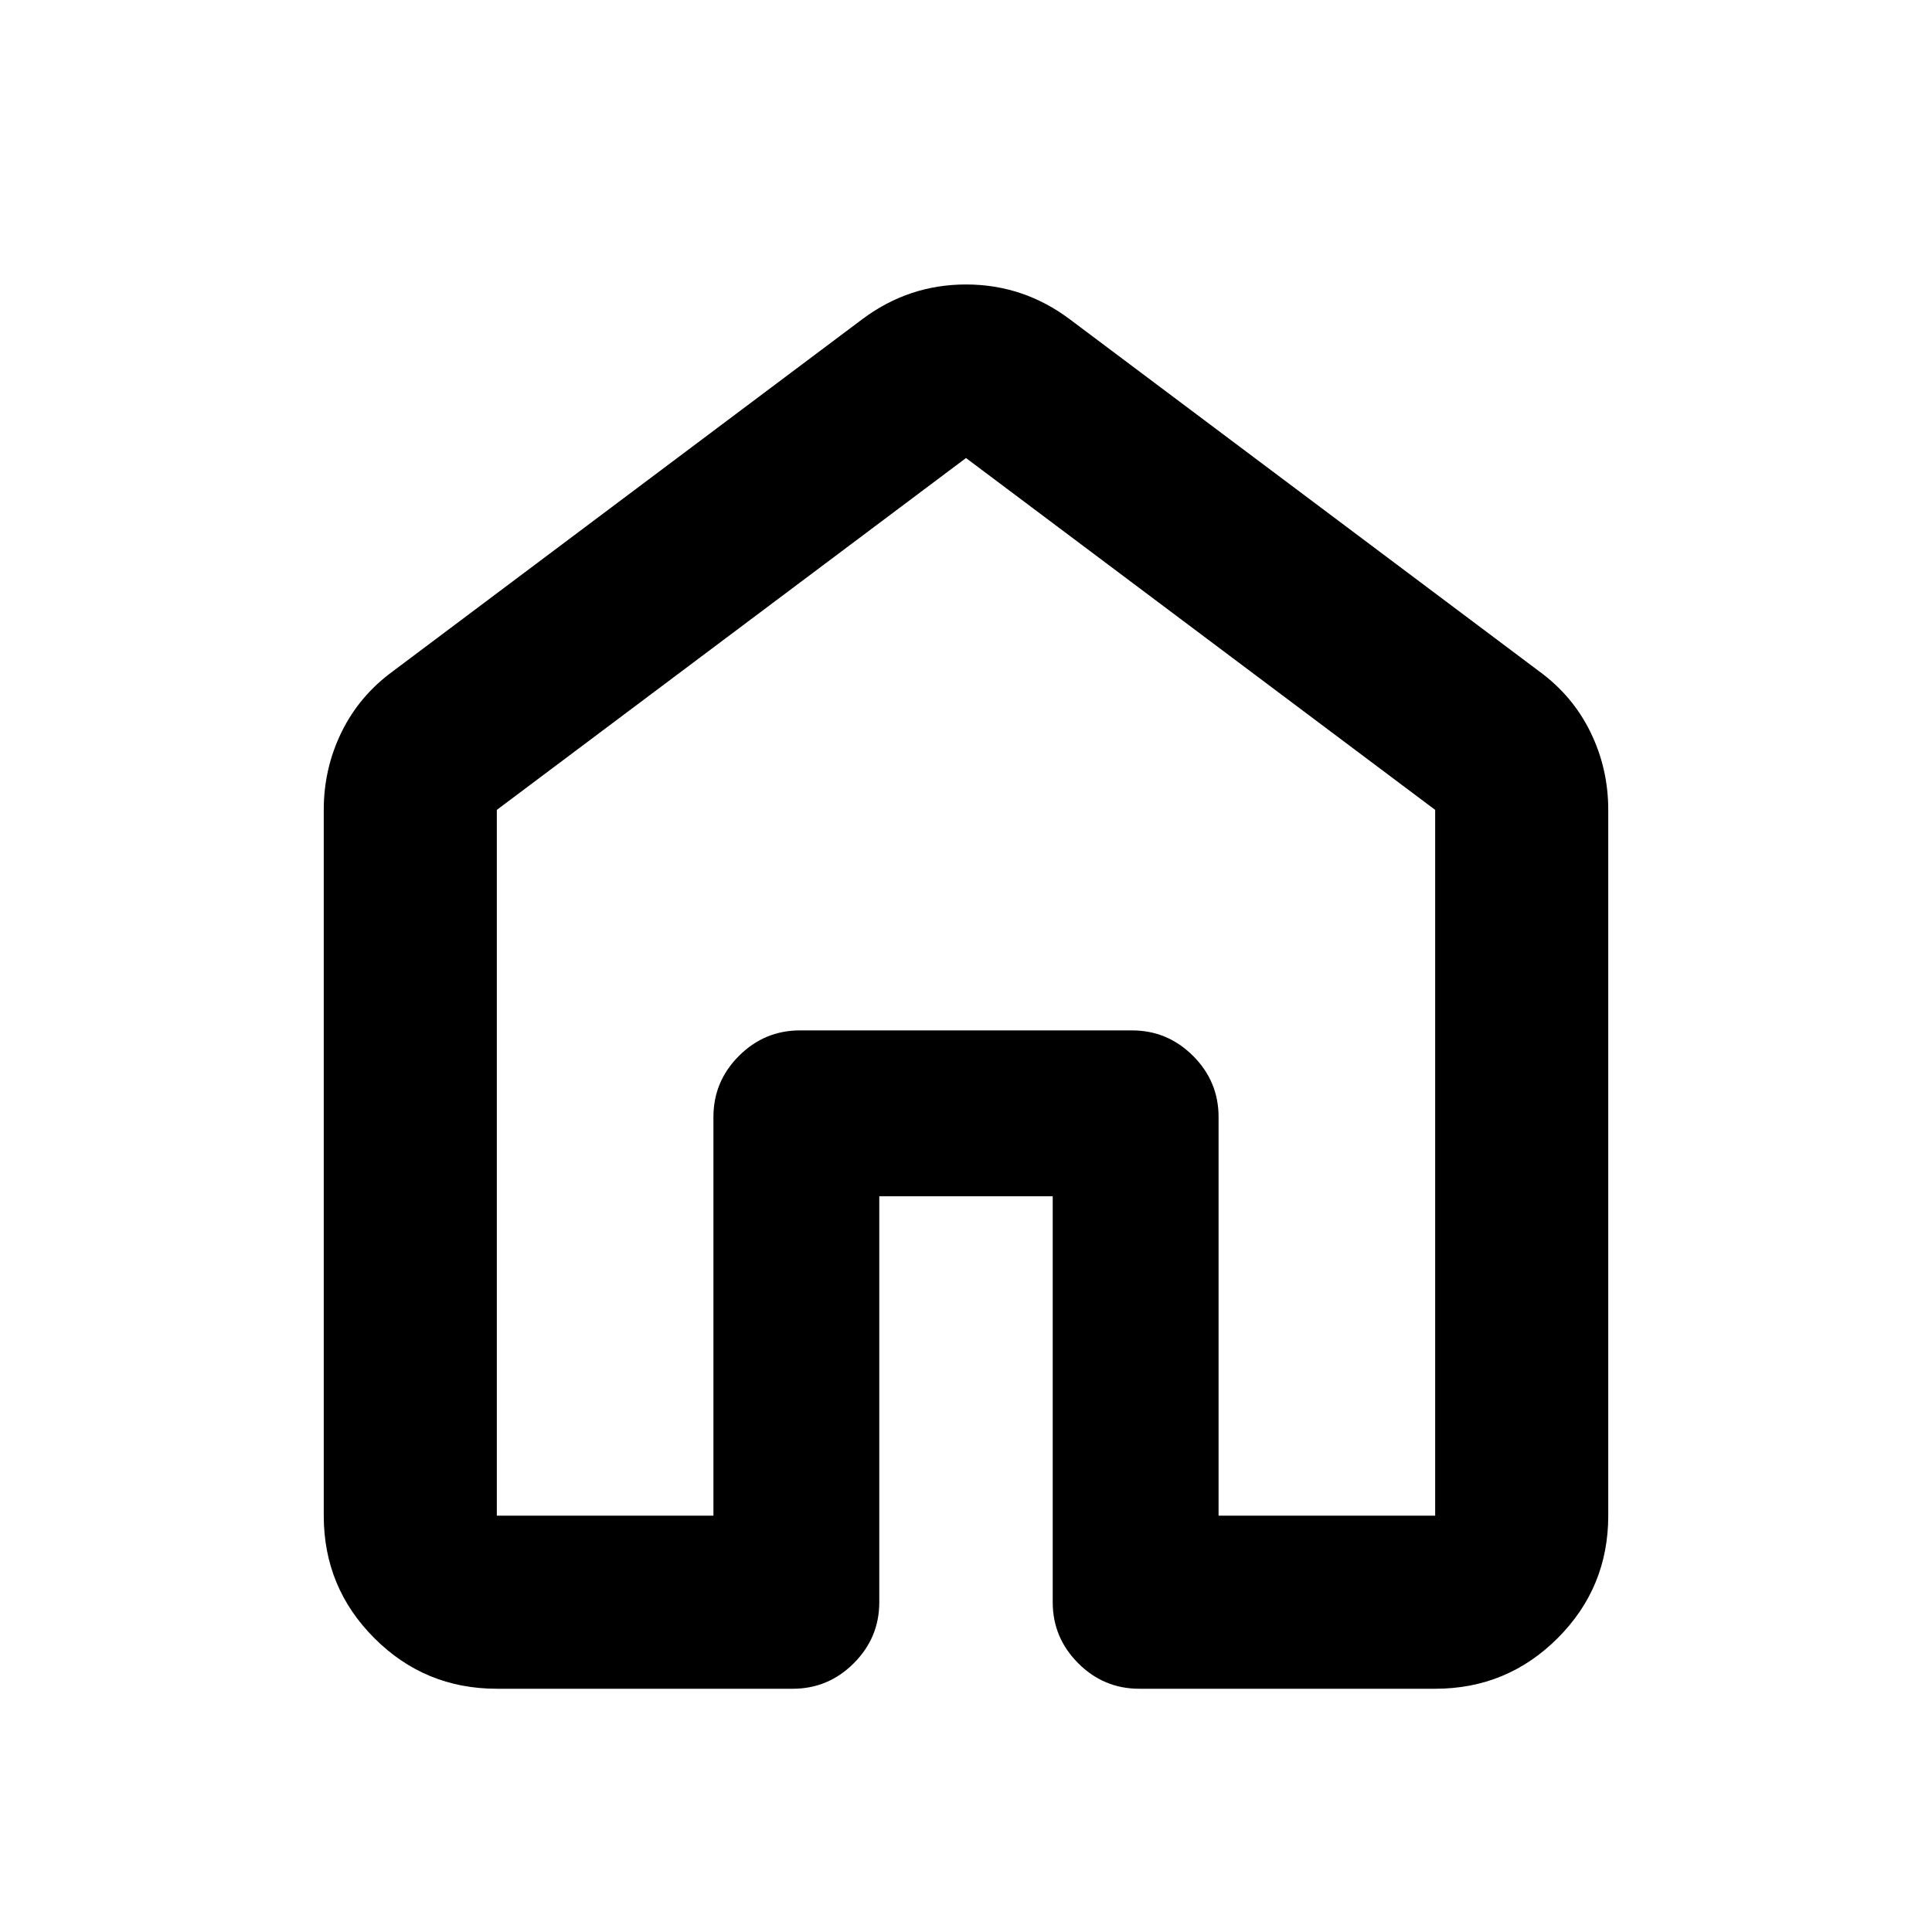 <svg xmlns="http://www.w3.org/2000/svg" height="24" viewBox="0 -960 960 960" width="24"><path d="M246.87-206.87H354.5V-405q0-17.65 12.67-30.33Q379.85-448 397.5-448h165q17.65 0 30.33 12.67Q605.5-422.65 605.5-405v198.13h107.63v-350.7L480-732.41 246.87-557.57v350.7Zm-86 0v-350.7q0-20.57 8.83-38.62 8.82-18.05 25.47-30.22L428.3-801.26q23.11-17.39 51.7-17.39 28.59 0 51.7 17.39l233.13 174.85q16.65 12.17 25.47 30.22 8.83 18.05 8.83 38.62v350.7q0 35.72-25.14 60.86t-60.86 25.14H566.09q-17.66 0-30.33-12.67-12.67-12.68-12.67-30.33v-201.72h-86.18v201.72q0 17.65-12.67 30.33-12.67 12.67-30.33 12.67H246.87q-35.72 0-60.86-25.14t-25.14-60.86ZM480-469.76Z"/></svg>